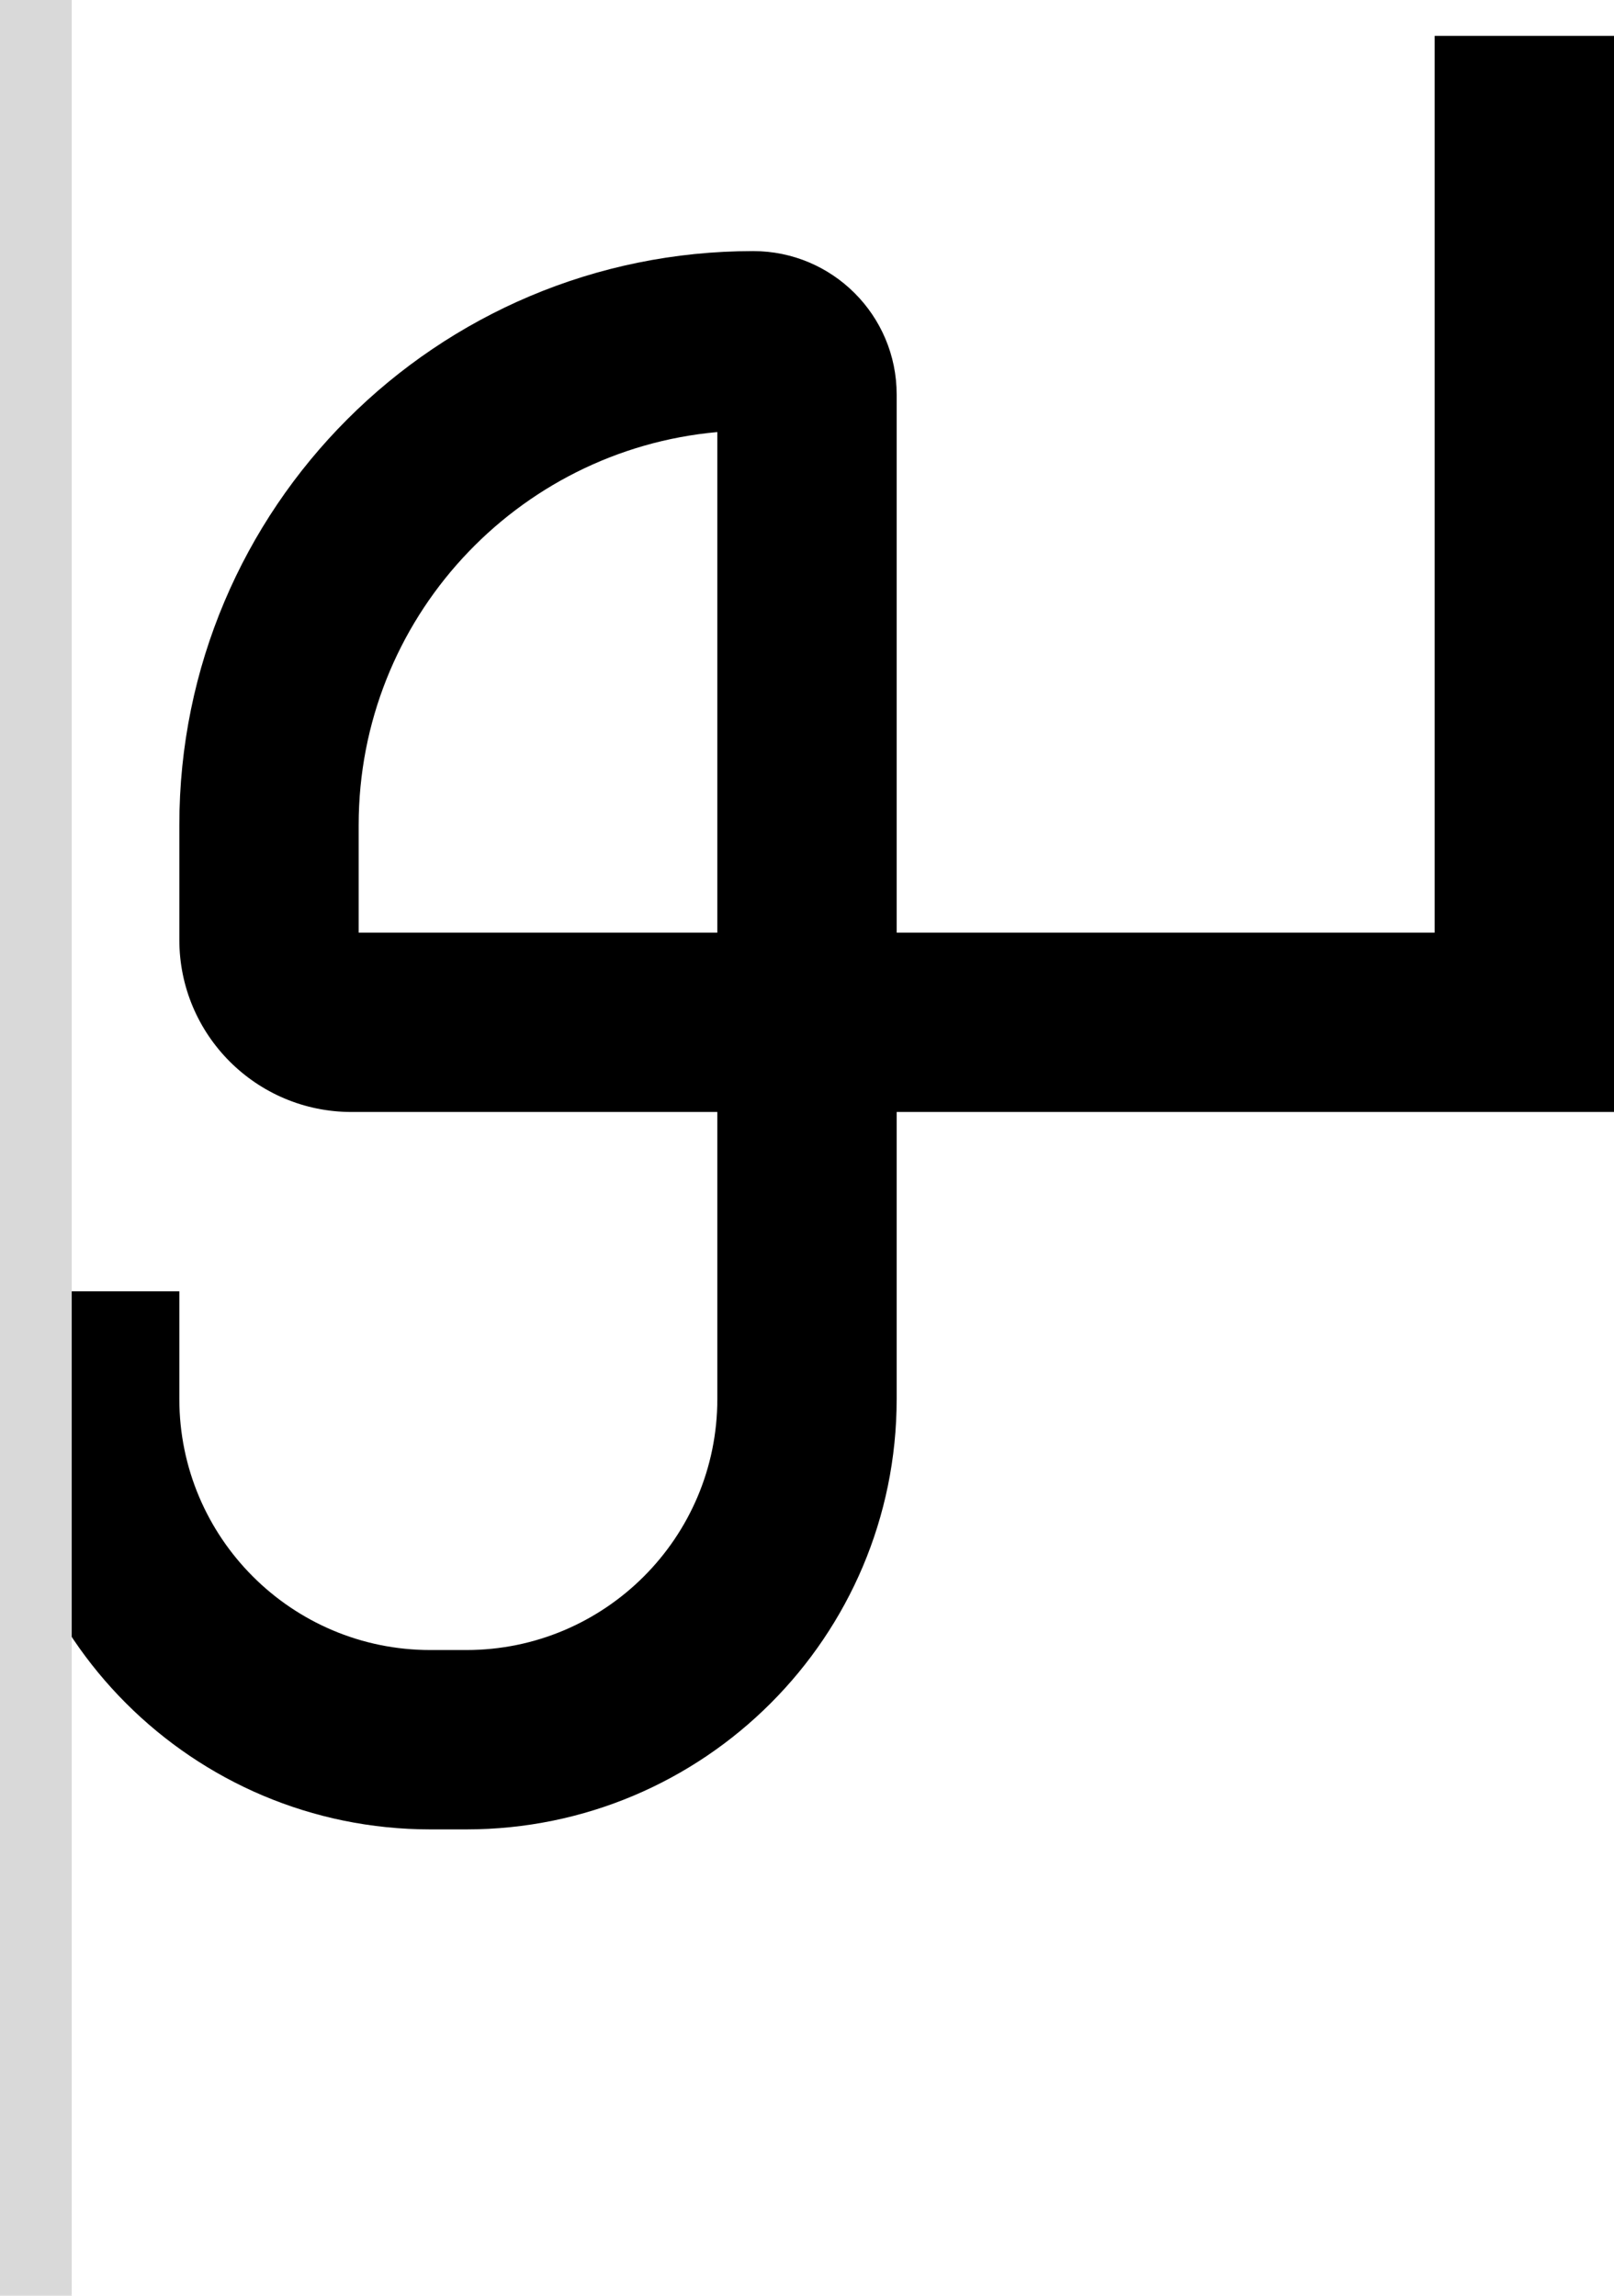 <svg width="45" height="64" viewBox="0 0 45 64" fill="none" xmlns="http://www.w3.org/2000/svg">
<path fill-rule="evenodd" clip-rule="evenodd" d="M45 1H40V26H25V11C25 8.791 23.209 7 21 7C12.163 7 5 14.163 5 23V26.2C5 28.851 7.149 31 9.8 31H20V39C20 42.866 16.866 46 13 46H12C8.134 46 5 42.866 5 39V36H0V39C0 45.627 5.373 51 12 51H13C19.627 51 25 45.627 25 39V31H45V1ZM10 23V26H20V12.045C14.393 12.55 10 17.262 10 23Z" fill="black"/>
<rect width="2" height="64" fill="#D9D9D9"/>
</svg>
